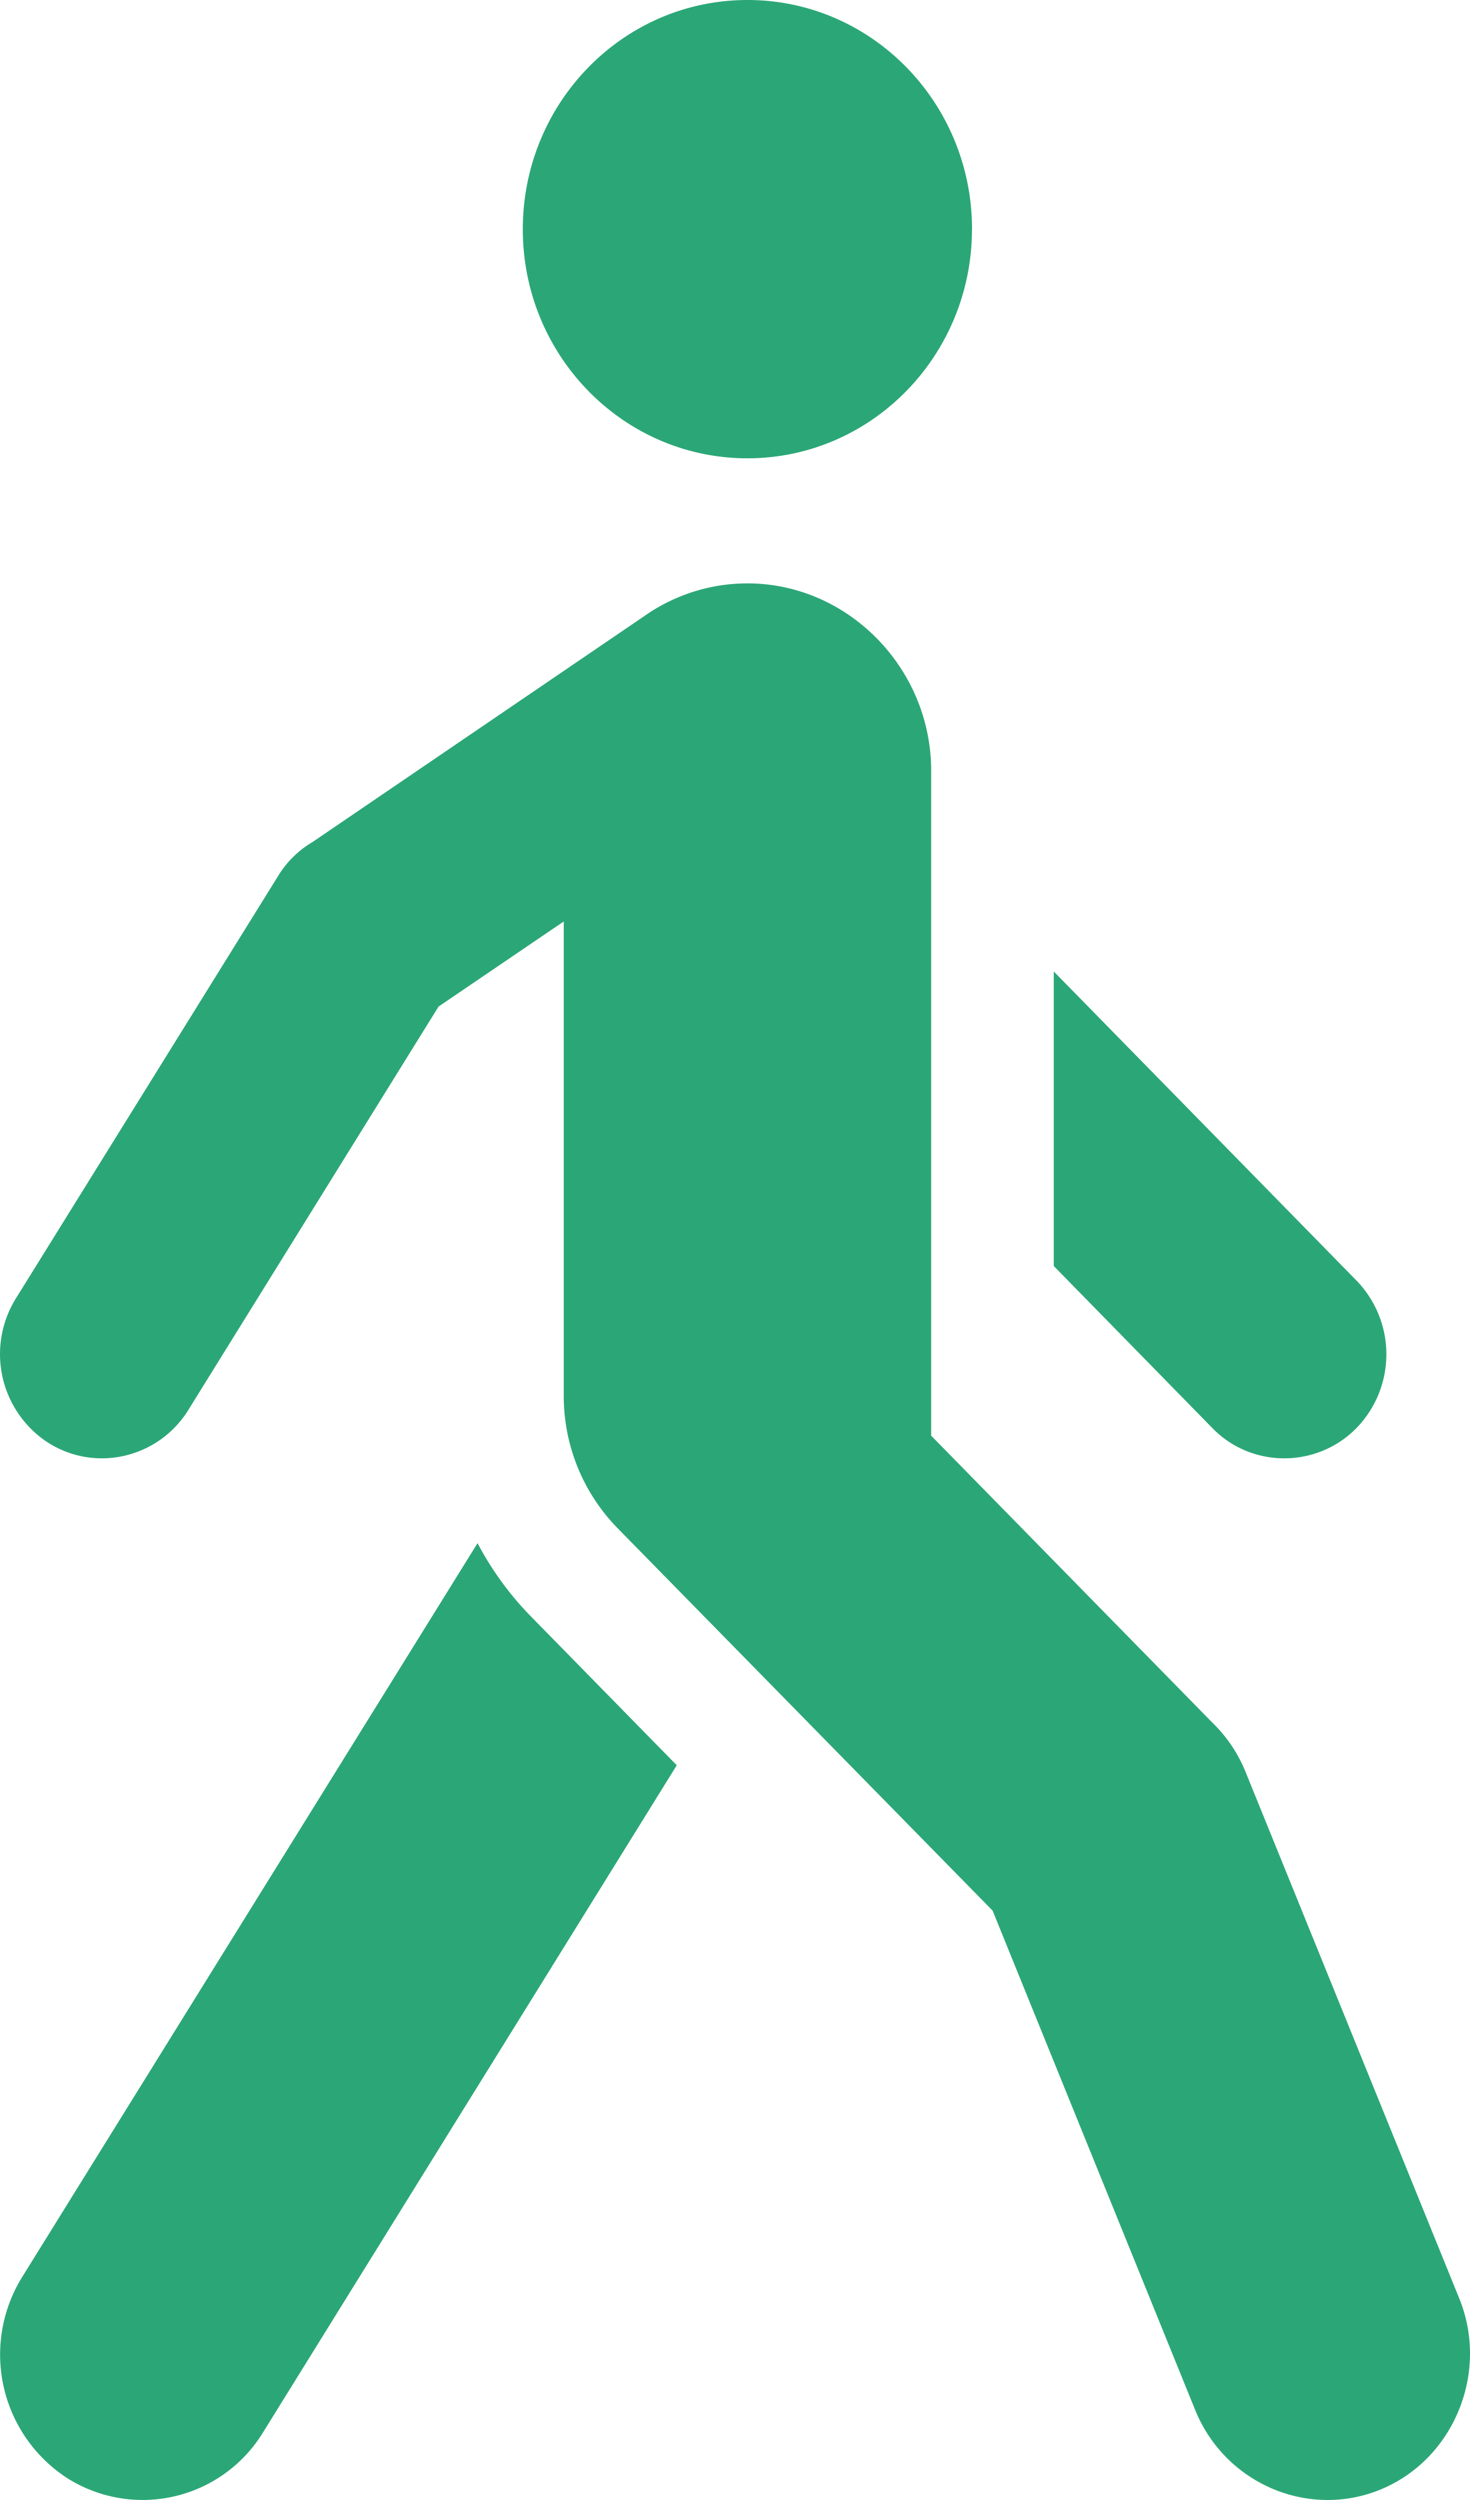 <svg xmlns="http://www.w3.org/2000/svg" width="20" height="34" viewBox="0 0 20 34">
    <path fill="#2BA777" fill-rule="evenodd" d="M4.25 11.453a1.348 1.348 0 0 0-.461.452L.209 17.67a1.436 1.436 0 0 0 .437 1.945c.636.41 1.481.225 1.898-.41l3.423-5.516 1.703-1.157v6.452c0 .7.28 1.337.733 1.8l5.102 5.201 2.756 6.791c.409 1.008 1.553 1.491 2.54 1.074.984-.416 1.461-1.588 1.053-2.591l-2.908-7.162a1.953 1.953 0 0 0-.452-.67l-3.825-3.902v-9.042c0-1.397-1.132-2.549-2.5-2.549-.516 0-1 .163-1.399.442l-4.52 3.077zm10.086 5.764l2.166 2.212c.535.543 1.42.538 1.955-.009a1.44 1.44 0 0 0 0-2.003l-4.12-4.205v4.005zm-5.128 6.79l-5.627 9.07a1.92 1.92 0 0 1-2.675.62A2.003 2.003 0 0 1 .3 30.97l6.197-9.983c.192.363.435.7.73 1l1.982 2.022zm4.016-20.89c0 1.72-1.368 3.116-3.055 3.116-1.688 0-3.056-1.395-3.056-3.115C7.113 1.395 8.481 0 10.17 0c1.687 0 3.055 1.395 3.055 3.118z"/>
</svg>
